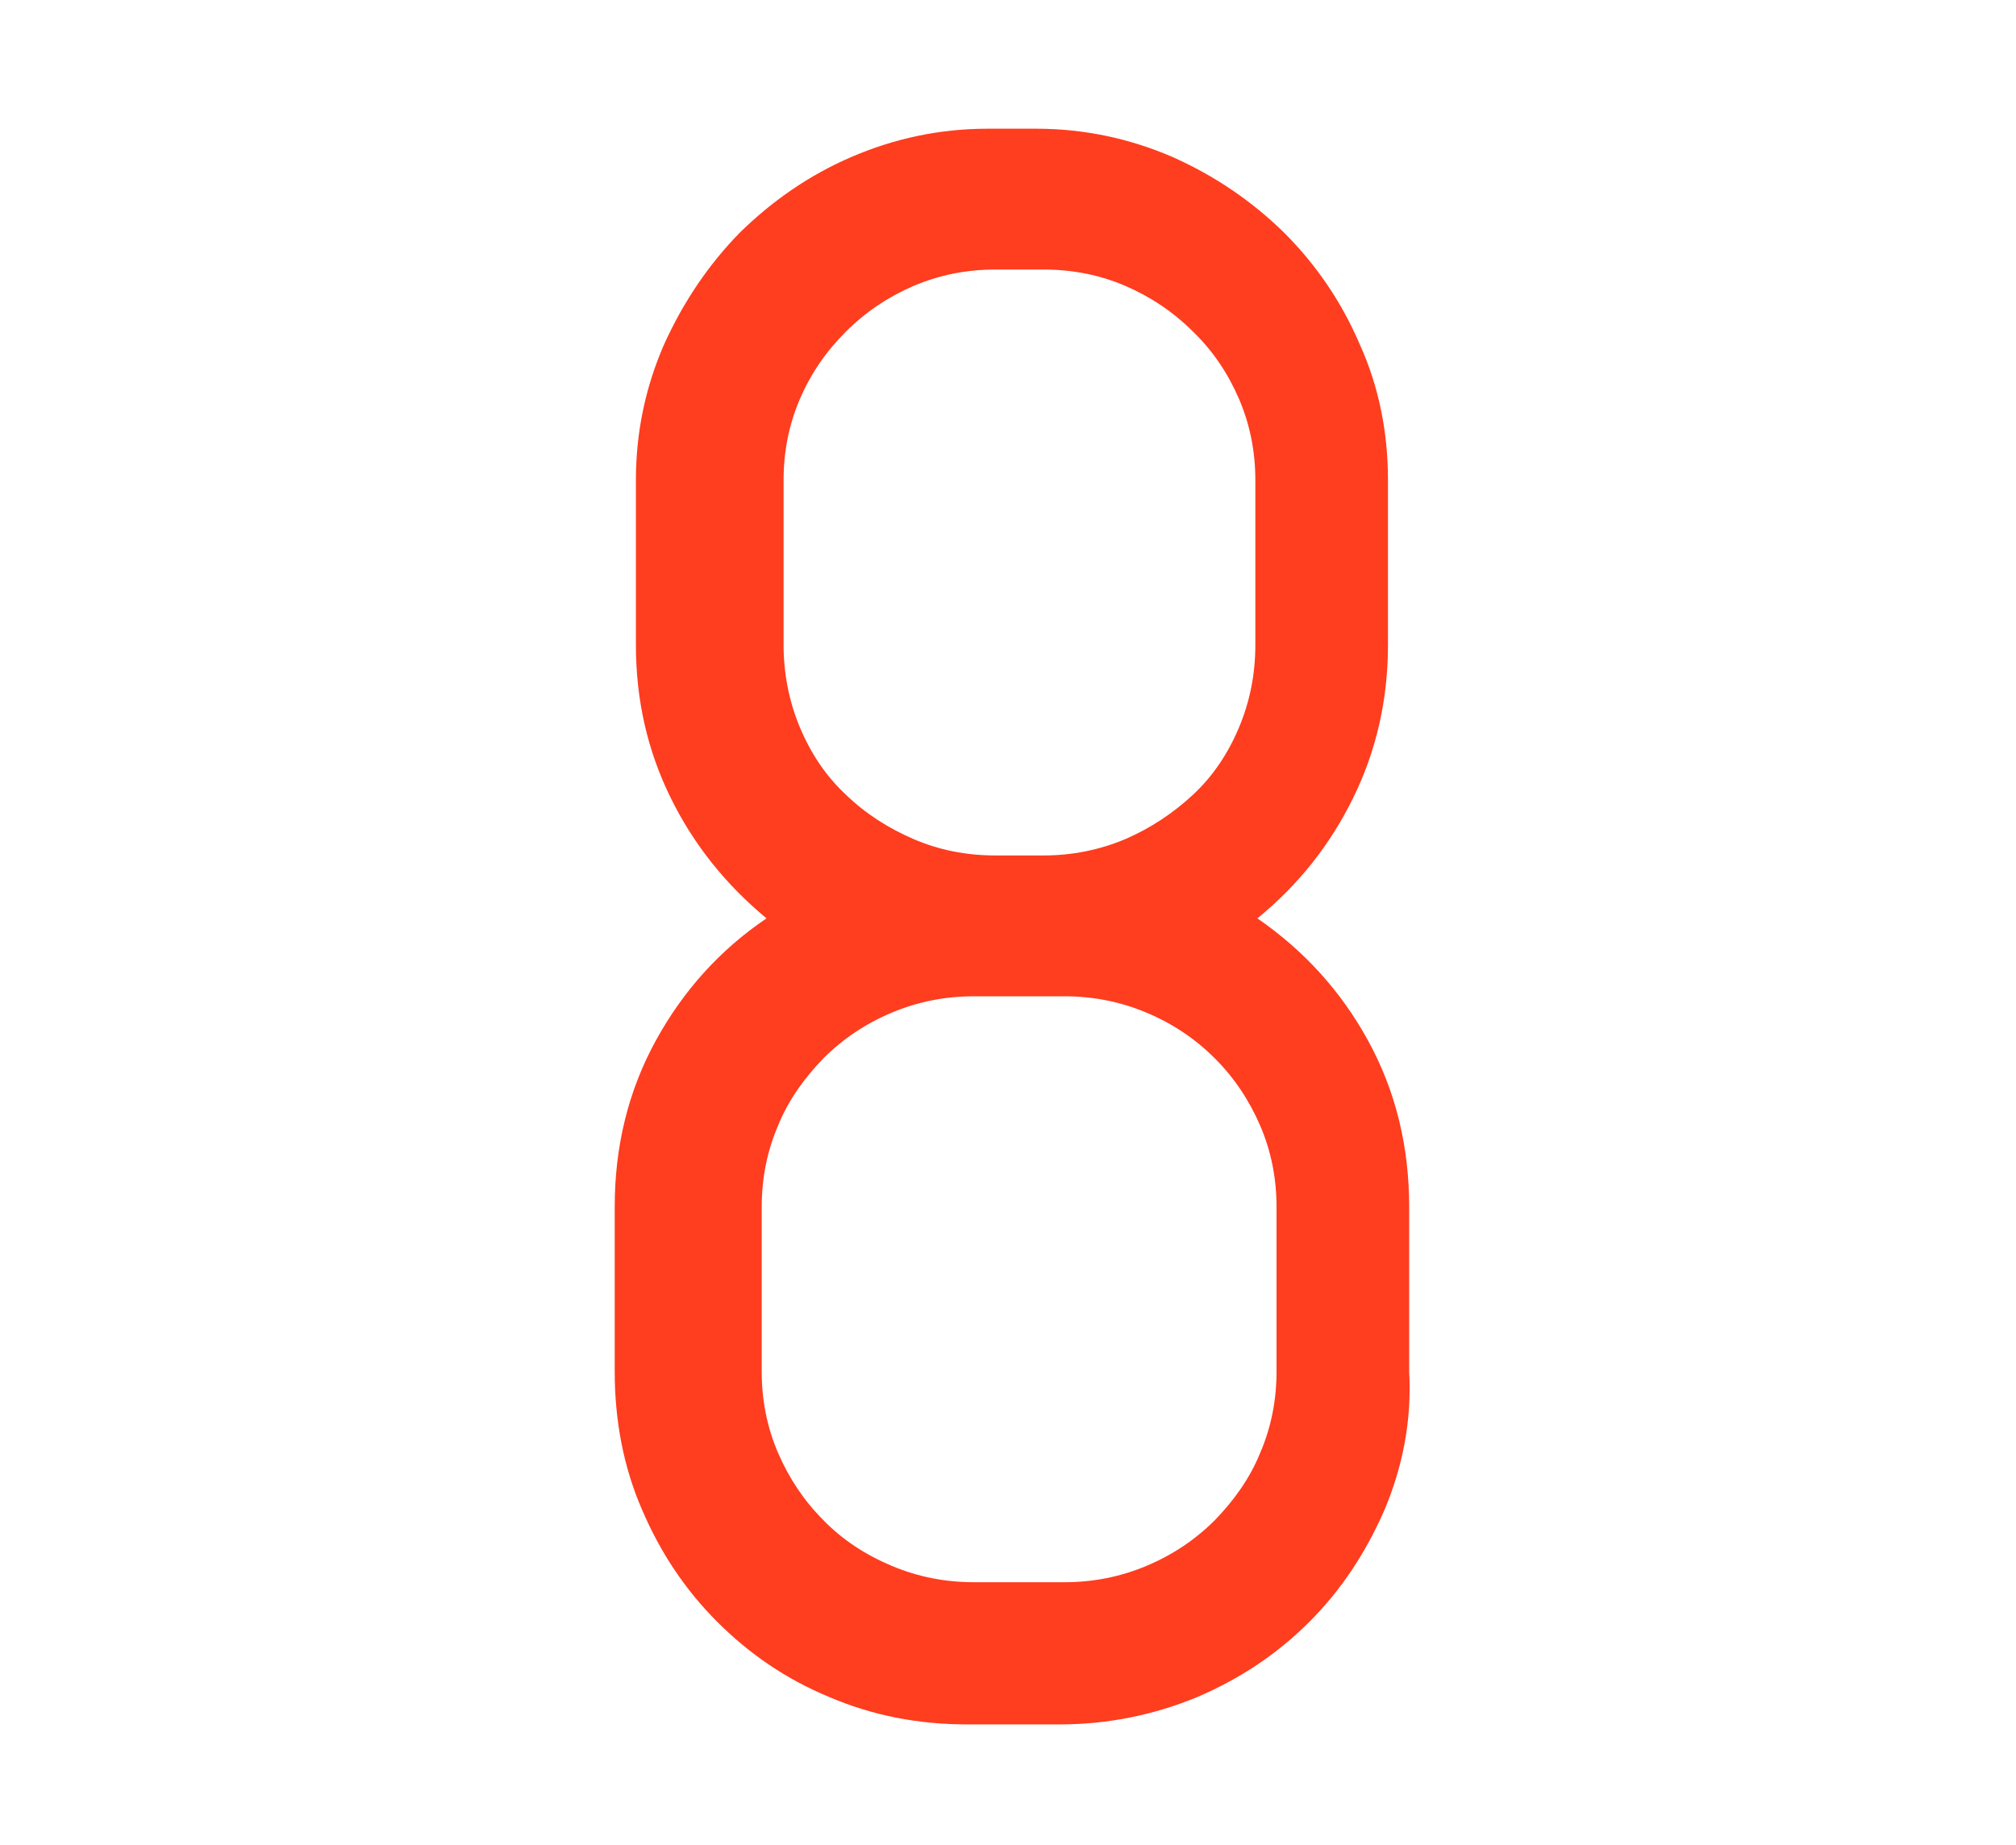 <?xml version="1.0" encoding="UTF-8" standalone="no"?>
<!-- Generator: Adobe Illustrator 21.0.2, SVG Export Plug-In . SVG Version: 6.00 Build 0)  -->

<svg
   xmlns:dc="http://purl.org/dc/elements/1.1/"
   xmlns:cc="http://creativecommons.org/ns#"
   xmlns:rdf="http://www.w3.org/1999/02/22-rdf-syntax-ns#"
   xmlns:svg="http://www.w3.org/2000/svg"
   xmlns="http://www.w3.org/2000/svg"
   xmlns:sodipodi="http://sodipodi.sourceforge.net/DTD/sodipodi-0.dtd"
   xmlns:inkscape="http://www.inkscape.org/namespaces/inkscape"
   version="1.1"
   id="Calque_1"
   x="0px"
   y="0px"
   viewBox="0 0 294.865 269.893"
   xml:space="preserve"
   sodipodi:docname="logo_8.svg"
   inkscape:version="0.92.3 (2405546, 2018-03-11)"
   width="294.865"
   height="269.893"><defs
   id="defs33" /><sodipodi:namedview
   pagecolor="#ffffff"
   bordercolor="#666666"
   borderopacity="1"
   objecttolerance="10"
   gridtolerance="10"
   guidetolerance="10"
   inkscape:pageopacity="0"
   inkscape:pageshadow="2"
   inkscape:window-width="1920"
   inkscape:window-height="1017"
   id="namedview31"
   showgrid="false"
   inkscape:zoom="1.1212733"
   inkscape:cx="-52.425326"
   inkscape:cy="33.561091"
   inkscape:window-x="-8"
   inkscape:window-y="-8"
   inkscape:window-maximized="1"
   inkscape:current-layer="Calque_1"
   fit-margin-top="0"
   fit-margin-left="0"
   fit-margin-right="0"
   fit-margin-bottom="0" />
<style
   type="text/css"
   id="style2">
	.st0{fill:#FF3D1F;}
</style>
<path
   class="st0"
   d="m 183.609,70.224 c 0,-4.2 -0.8,-8.2 -2.4,-11.9 -1.6,-3.7 -3.8,-7 -6.7,-9.8 -2.9,-2.9 -6.2,-5.1 -9.9,-6.7 -3.7,-1.6 -7.7,-2.4 -12,-2.4 h -7 c -4.3,0 -8.2,0.8 -12,2.4 -3.7,1.6 -7,3.8 -9.9,6.7 -2.9,2.9 -5.1,6.1 -6.7,9.8 -1.6,3.7 -2.4,7.7 -2.4,11.9 v 24.1 c 0,4.2 0.8,8.3 2.4,12.1 1.6,3.8 3.8,7.1 6.7,9.8 2.9,2.8 6.2,4.9 9.9,6.5 3.7,1.6 7.7,2.4 12,2.4 h 7 c 4.2,0 8.2,-0.8 12,-2.4 3.7,-1.6 7,-3.8 9.9,-6.5 2.9,-2.7 5.1,-6 6.7,-9.8 1.6,-3.8 2.4,-7.8 2.4,-12.1 z m 3.1,106.3 c 0,-4.2 -0.8,-8.2 -2.4,-11.9 -1.6,-3.7 -3.8,-7 -6.6,-9.8 -2.9,-2.9 -6.2,-5.1 -10,-6.7 -3.8,-1.6 -7.8,-2.4 -12,-2.4 h -13.3 c -4.2,0 -8.2,0.8 -12,2.4 -3.8,1.6 -7.1,3.8 -10,6.7 -2.8,2.9 -5.1,6.1 -6.6,9.8 -1.6,3.7 -2.4,7.7 -2.4,11.9 v 24.1 c 0,4.2 0.8,8.2 2.4,11.9 1.6,3.7 3.8,7 6.6,9.8 2.8,2.9 6.2,5.1 10,6.7 3.8,1.6 7.8,2.4 12,2.4 h 13.3 c 4.2,0 8.2,-0.8 12,-2.4 3.8,-1.6 7.1,-3.8 10,-6.7 2.8,-2.9 5.1,-6.1 6.6,-9.8 1.6,-3.7 2.4,-7.7 2.4,-11.9 z m 15.8,44.3 c -2.7,6.2 -6.3,11.7 -11,16.4 -4.7,4.7 -10.1,8.3 -16.4,11 -6.3,2.6 -13,4 -20.2,4 h -13.4 c -7.2,0 -13.9,-1.3 -20.2,-4 -6.3,-2.6 -11.7,-6.3 -16.4,-11 -4.7,-4.7 -8.3,-10.1 -11,-16.4 -2.7,-6.2 -4,-13 -4,-20.2 v -24.1 c 0,-8.9 2,-17 6,-24.3 4,-7.3 9.4,-13.3 16.2,-17.9 -5.9,-4.9 -10.6,-10.7 -14,-17.6 -3.4,-6.9 -5.1,-14.3 -5.1,-22.4 V 70.224 c 0,-7 1.4,-13.6 4.1,-19.8 2.8,-6.2 6.5,-11.7 11.1,-16.4 4.7,-4.6 10.1,-8.4 16.4,-11.1 6.3,-2.7 12.9,-4.1 19.9,-4.1 h 7 c 7,0 13.6,1.4 19.9,4.1 6.3,2.8 11.7,6.5 16.4,11.1 4.7,4.7 8.4,10.1 11.1,16.4 2.8,6.2 4.1,12.9 4.1,19.8 v 24.1 c 0,8 -1.7,15.5 -5.1,22.4 -3.4,6.9 -8,12.7 -14,17.6 6.8,4.7 12.2,10.6 16.2,17.9 4,7.3 6,15.4 6,24.3 v 24.1 c 0.4,7.3 -1,14 -3.6,20.2 z"
   id="path4"
   inkscape:connector-curvature="0"
   style="fill:#ff3d1f" />












<rect
   style="opacity:1;fill:none;fill-opacity:1;stroke:none;stroke-width:25.485;stroke-linejoin:round;stroke-miterlimit:4;stroke-dasharray:none;stroke-opacity:1"
   id="rect37"
   width="294.865"
   height="269.893"
   x="0"
   y="0" /></svg>